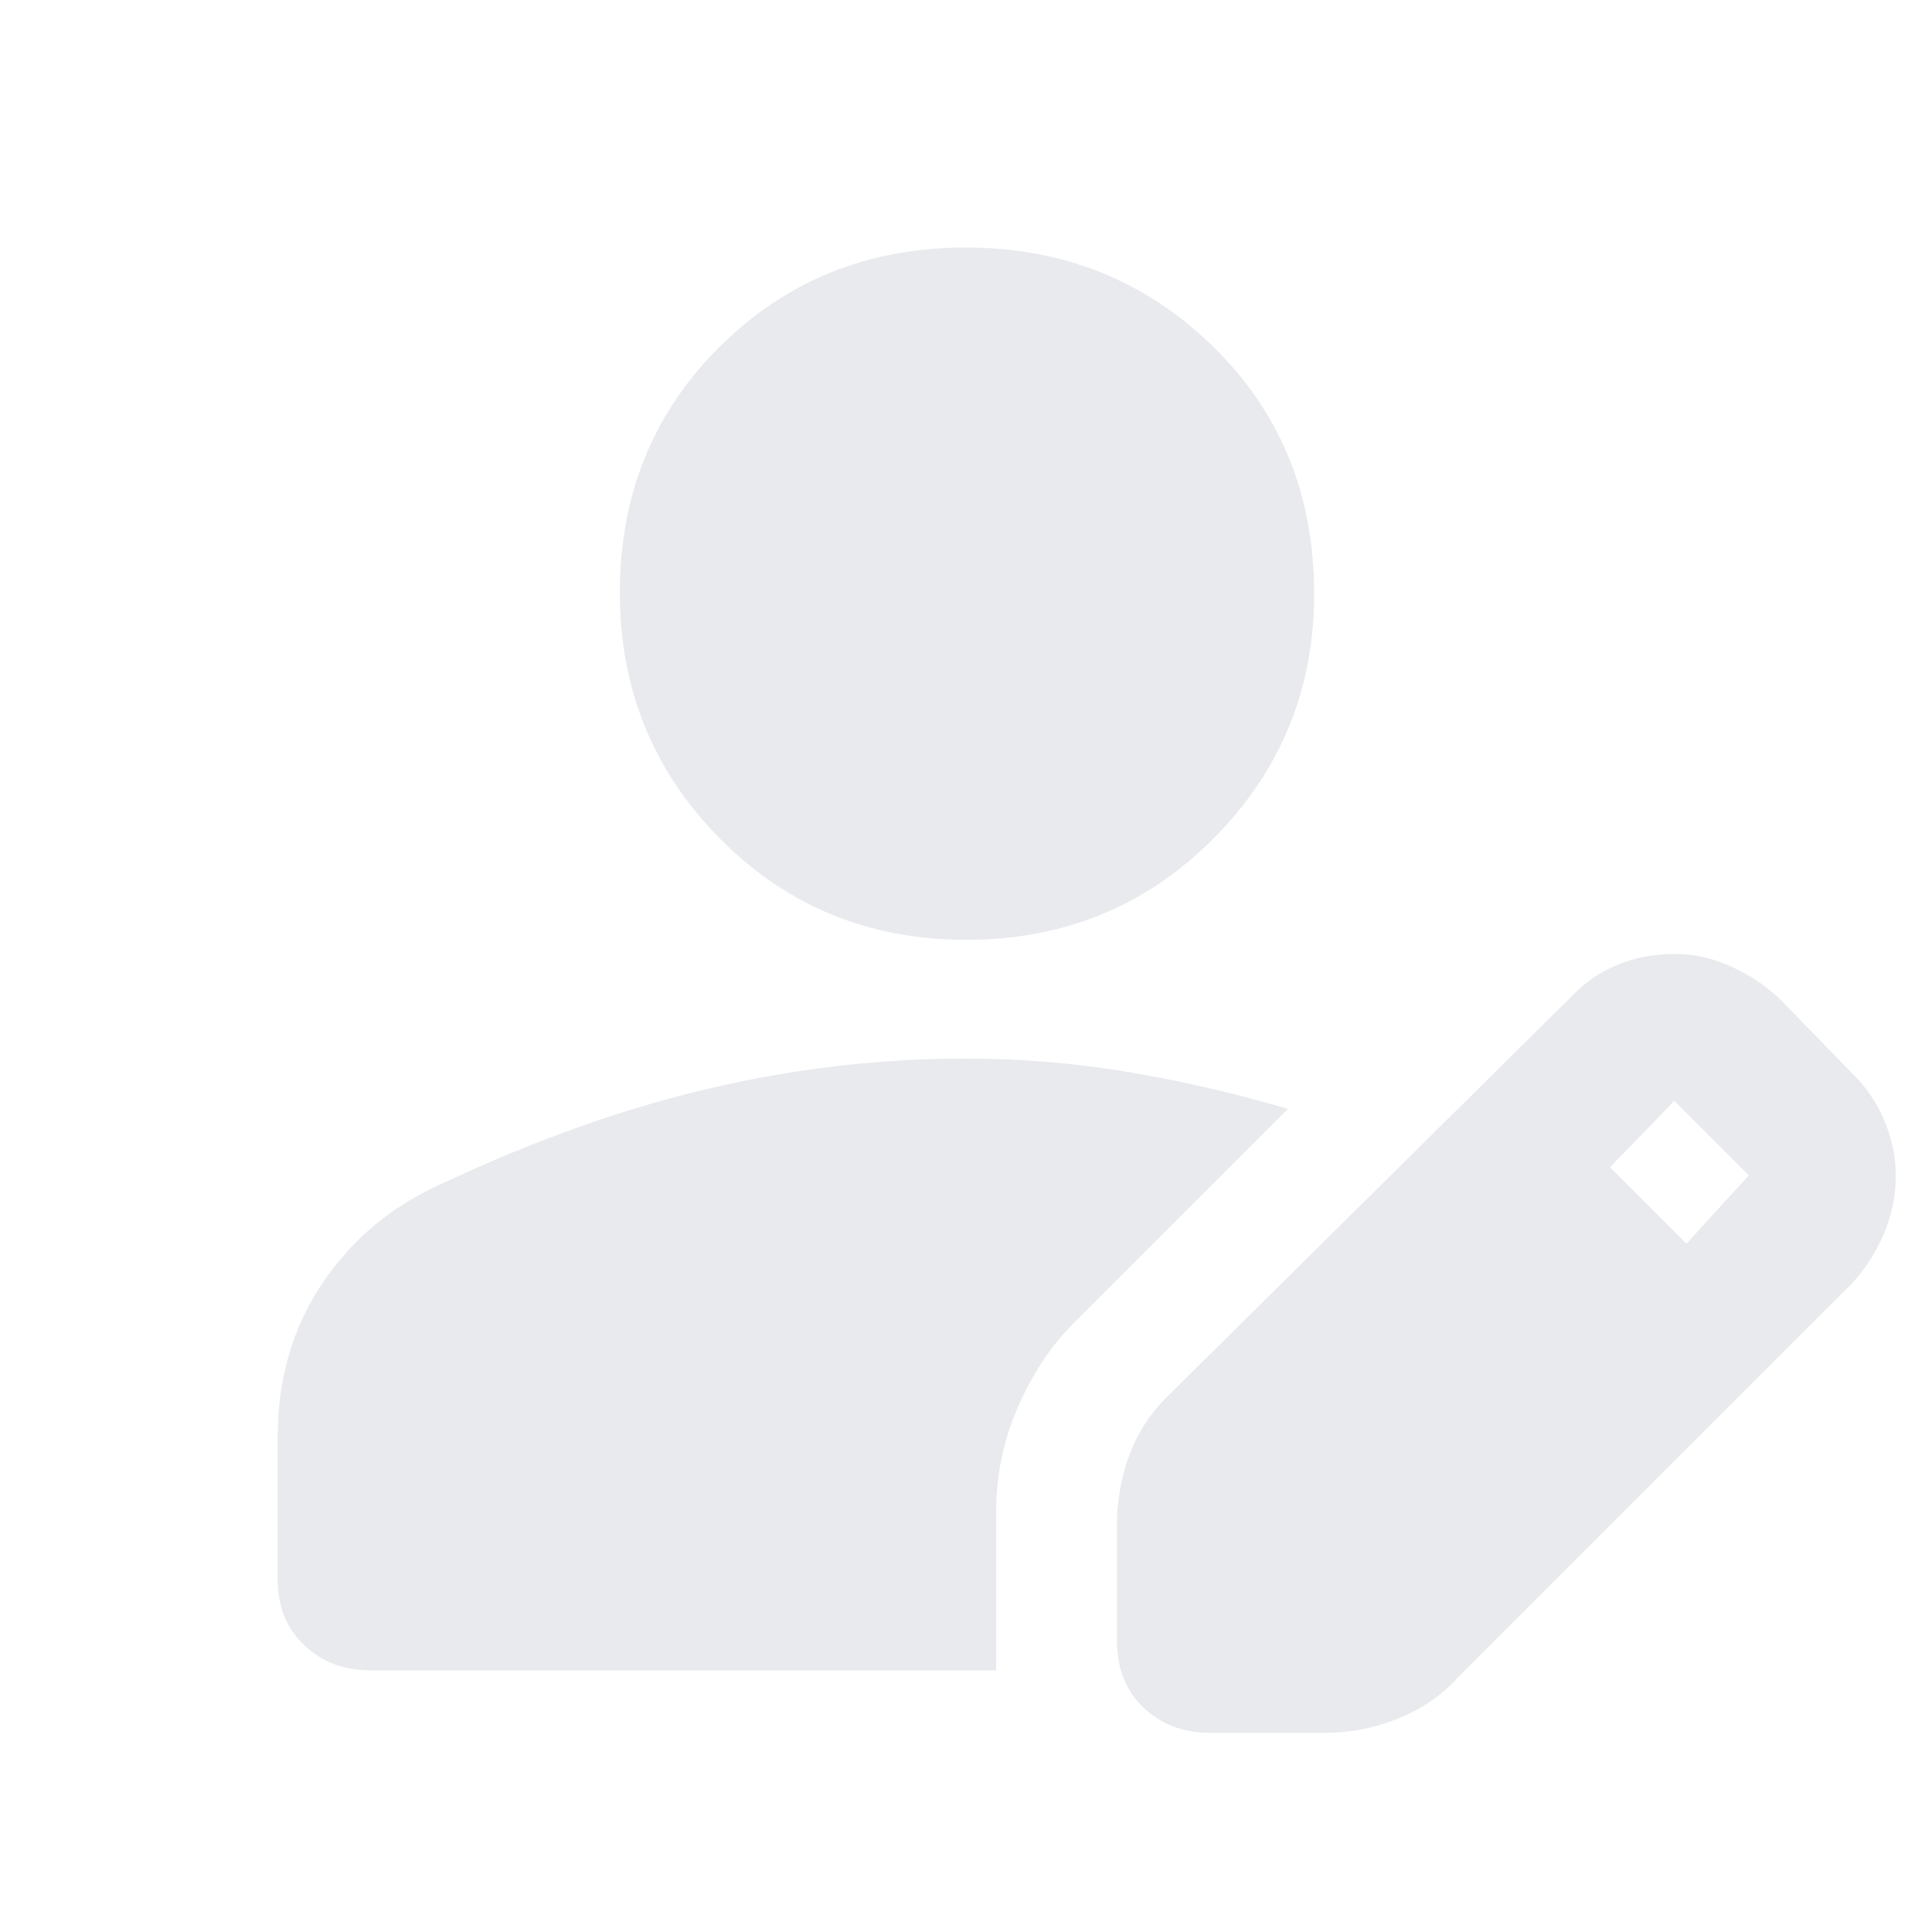 <svg xmlns="http://www.w3.org/2000/svg" height="24px" viewBox="0 -960 960 960" width="24px" fill="#e8eaed"><path d="M555-145v-57q0-19 6.6-36.06 6.61-17.07 20.4-29.94l198-196q10.17-10.94 23.43-16.47 13.26-5.53 29.01-5.53 13.56 0 27.14 6T884-464l37 38q10 10 15.5 23.25t5.5 27q0 14.75-5.82 28.59Q930.35-333.31 920-322L724-126q-12.04 13.09-29.55 20.04Q676.94-99 659-99h-58q-19.6 0-32.8-12.5Q555-124 555-145Zm-417-30v-71.17q0-43.3 22.31-76.36Q182.63-355.6 220-372q68-32 131.86-47 63.86-15 128.02-15 40.16 0 79.64 6.5Q599-421 640-409L536-305q-18 17-29.5 42.56Q495-236.88 495-209v79H184q-19.6 0-32.8-12.49Q138-154.98 138-175Zm700-167 31-34-37-37-32 33 38 38ZM480.16-493q-72.62 0-122.39-50.27Q308-593.54 308-665.5q0-72.96 49.61-122.23Q407.22-837 479.84-837t122.89 49.16Q653-738.69 653-665q0 71.46-50.11 121.73Q552.78-493 480.16-493Z"/></svg>